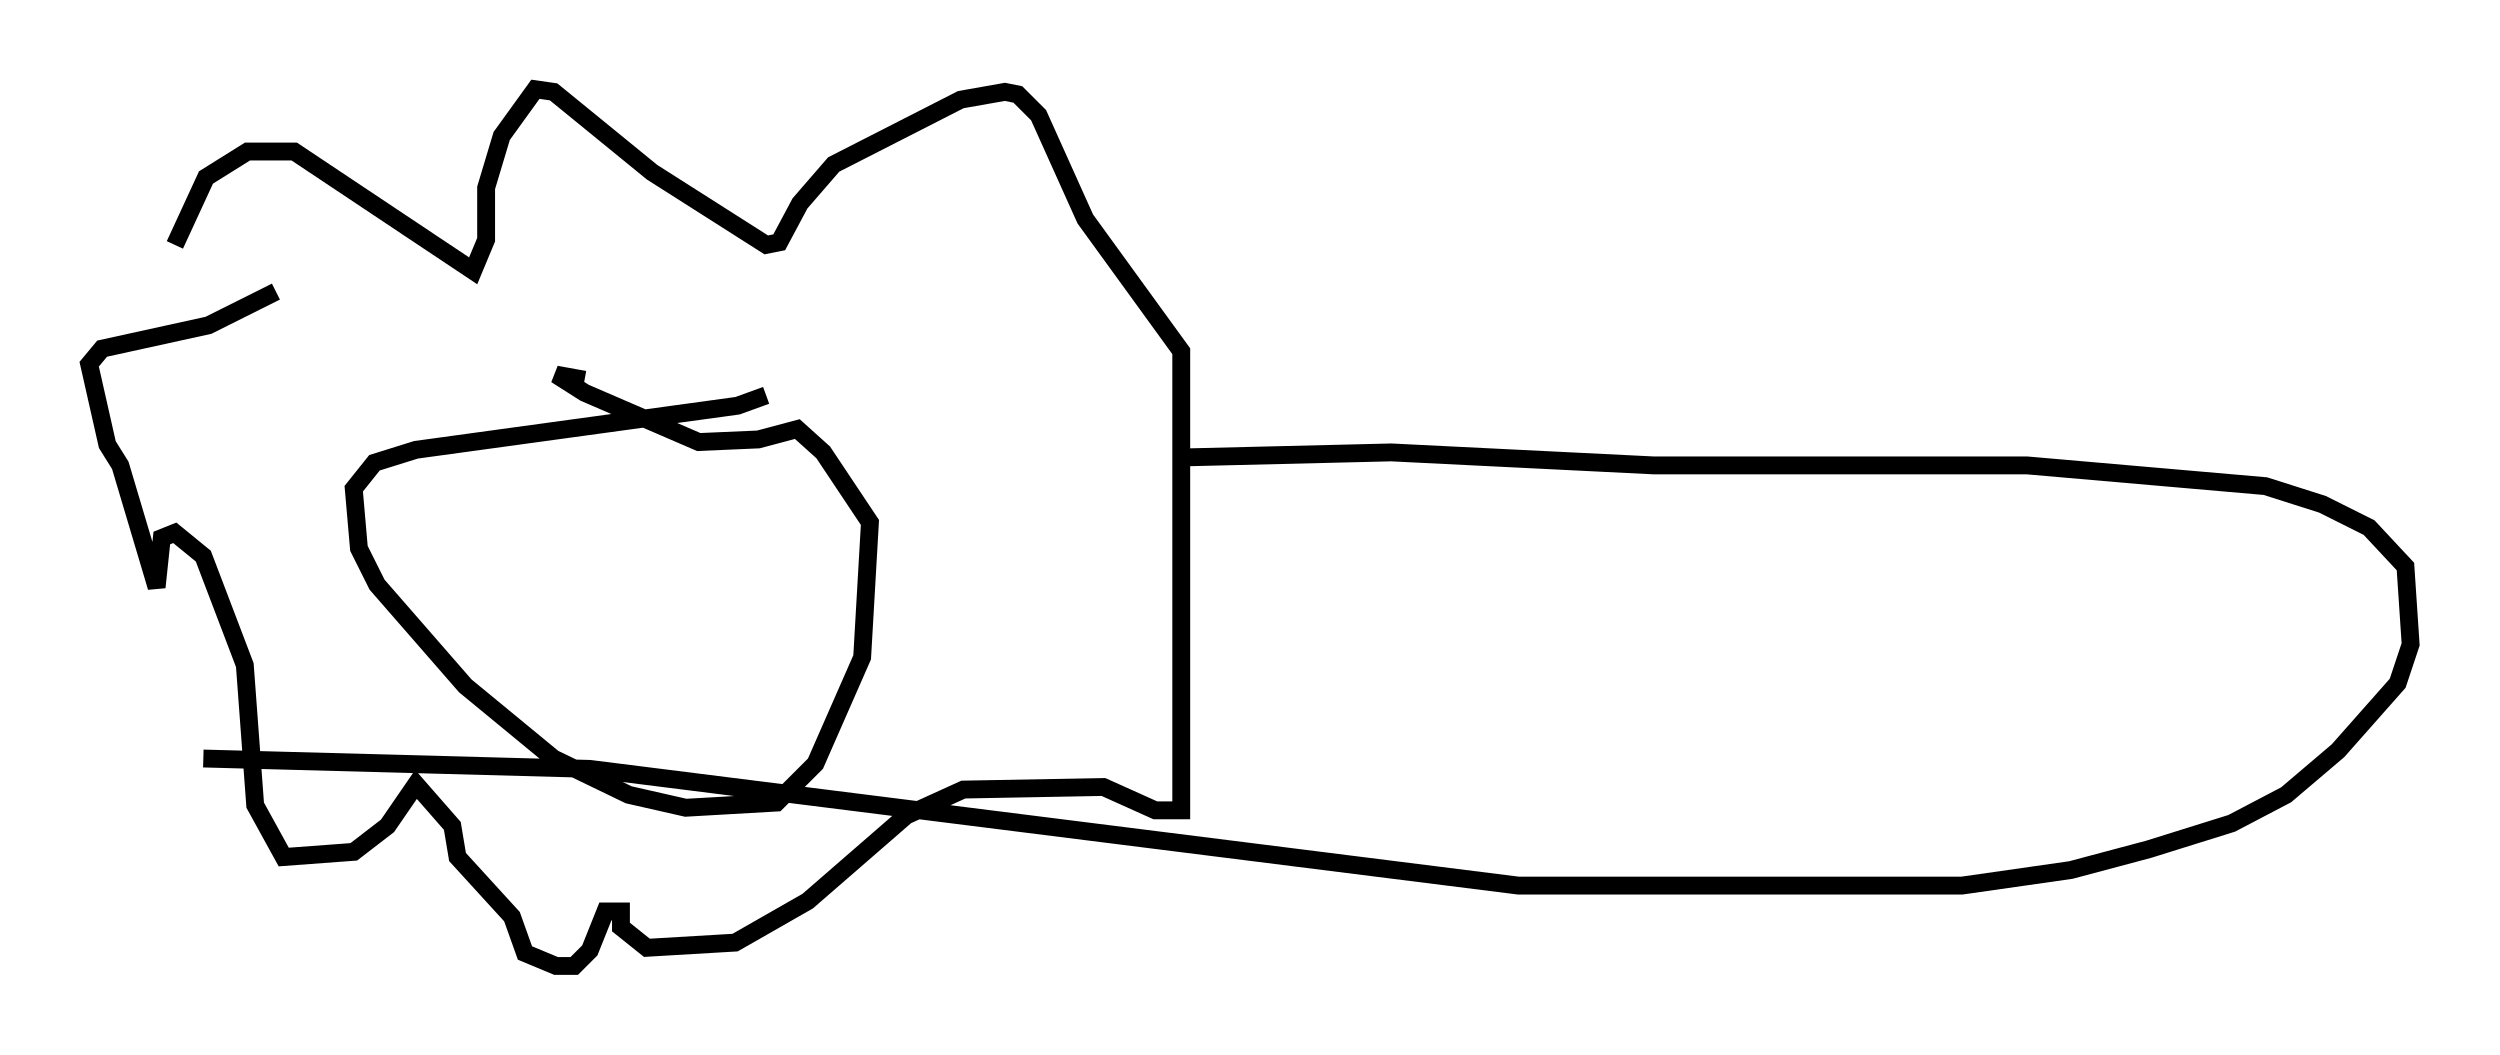 <?xml version="1.0" encoding="utf-8" ?>
<svg baseProfile="full" height="59.095" version="1.1" width="140" xmlns="http://www.w3.org/2000/svg" xmlns:ev="http://www.w3.org/2001/xml-events" xmlns:xlink="http://www.w3.org/1999/xlink"><defs /><rect fill="white" height="59.095" width="140" x="0" y="0" /><path d="M9.793, 15.458 m0.0, -1.743 l1.743, -3.777 2.324, -1.453 l2.615, 0.0 10.022, 6.682 l0.726, -1.743 0.0, -2.905 l0.872, -2.905 1.888, -2.615 l1.017, 0.145 5.52, 4.503 l6.391, 4.067 0.726, -0.145 l1.162, -2.179 1.888, -2.179 l7.117, -3.631 2.469, -0.436 l0.726, 0.145 1.162, 1.162 l2.615, 5.81 5.374, 7.408 l0.0, 25.709 -1.453, 0.0 l-2.905, -1.307 -7.844, 0.145 l-3.196, 1.453 -5.52, 4.793 l-4.067, 2.324 -4.939, 0.291 l-1.453, -1.162 0.0, -0.872 l-0.872, 0.0 -0.872, 2.179 l-0.872, 0.872 -1.017, 0.0 l-1.743, -0.726 -0.726, -2.034 l-3.05, -3.341 -0.291, -1.743 l-2.034, -2.324 -1.598, 2.324 l-1.888, 1.453 -3.922, 0.291 l-1.598, -2.905 -0.581, -7.844 l-2.324, -6.101 -1.598, -1.307 l-0.726, 0.291 -0.291, 2.76 l-2.034, -6.827 -0.726, -1.162 l-1.017, -4.503 0.726, -0.872 l5.955, -1.307 3.777, -1.888 m27.452, 5.81 l-1.598, 0.581 -18.011, 2.469 l-2.324, 0.726 -1.162, 1.453 l0.291, 3.341 1.017, 2.034 l4.939, 5.665 4.939, 4.067 l4.212, 2.034 3.196, 0.726 l5.084, -0.291 2.179, -2.179 l2.615, -5.955 0.436, -7.553 l-2.615, -3.922 -1.453, -1.307 l-2.179, 0.581 -3.341, 0.145 l-6.391, -2.76 -1.598, -1.017 l1.598, 0.291 m33.117, 4.358 l12.056, -0.291 14.67, 0.726 l20.916, 0.0 13.363, 1.162 l3.196, 1.017 2.615, 1.307 l2.034, 2.179 0.291, 4.358 l-0.726, 2.179 -3.341, 3.777 l-2.905, 2.469 -3.05, 1.598 l-4.648, 1.453 -4.358, 1.162 l-6.101, 0.872 -24.838, 0.0 l-52, -6.536 -21.642, -0.581 " fill="none" stroke="black" stroke-width="1" /></svg>